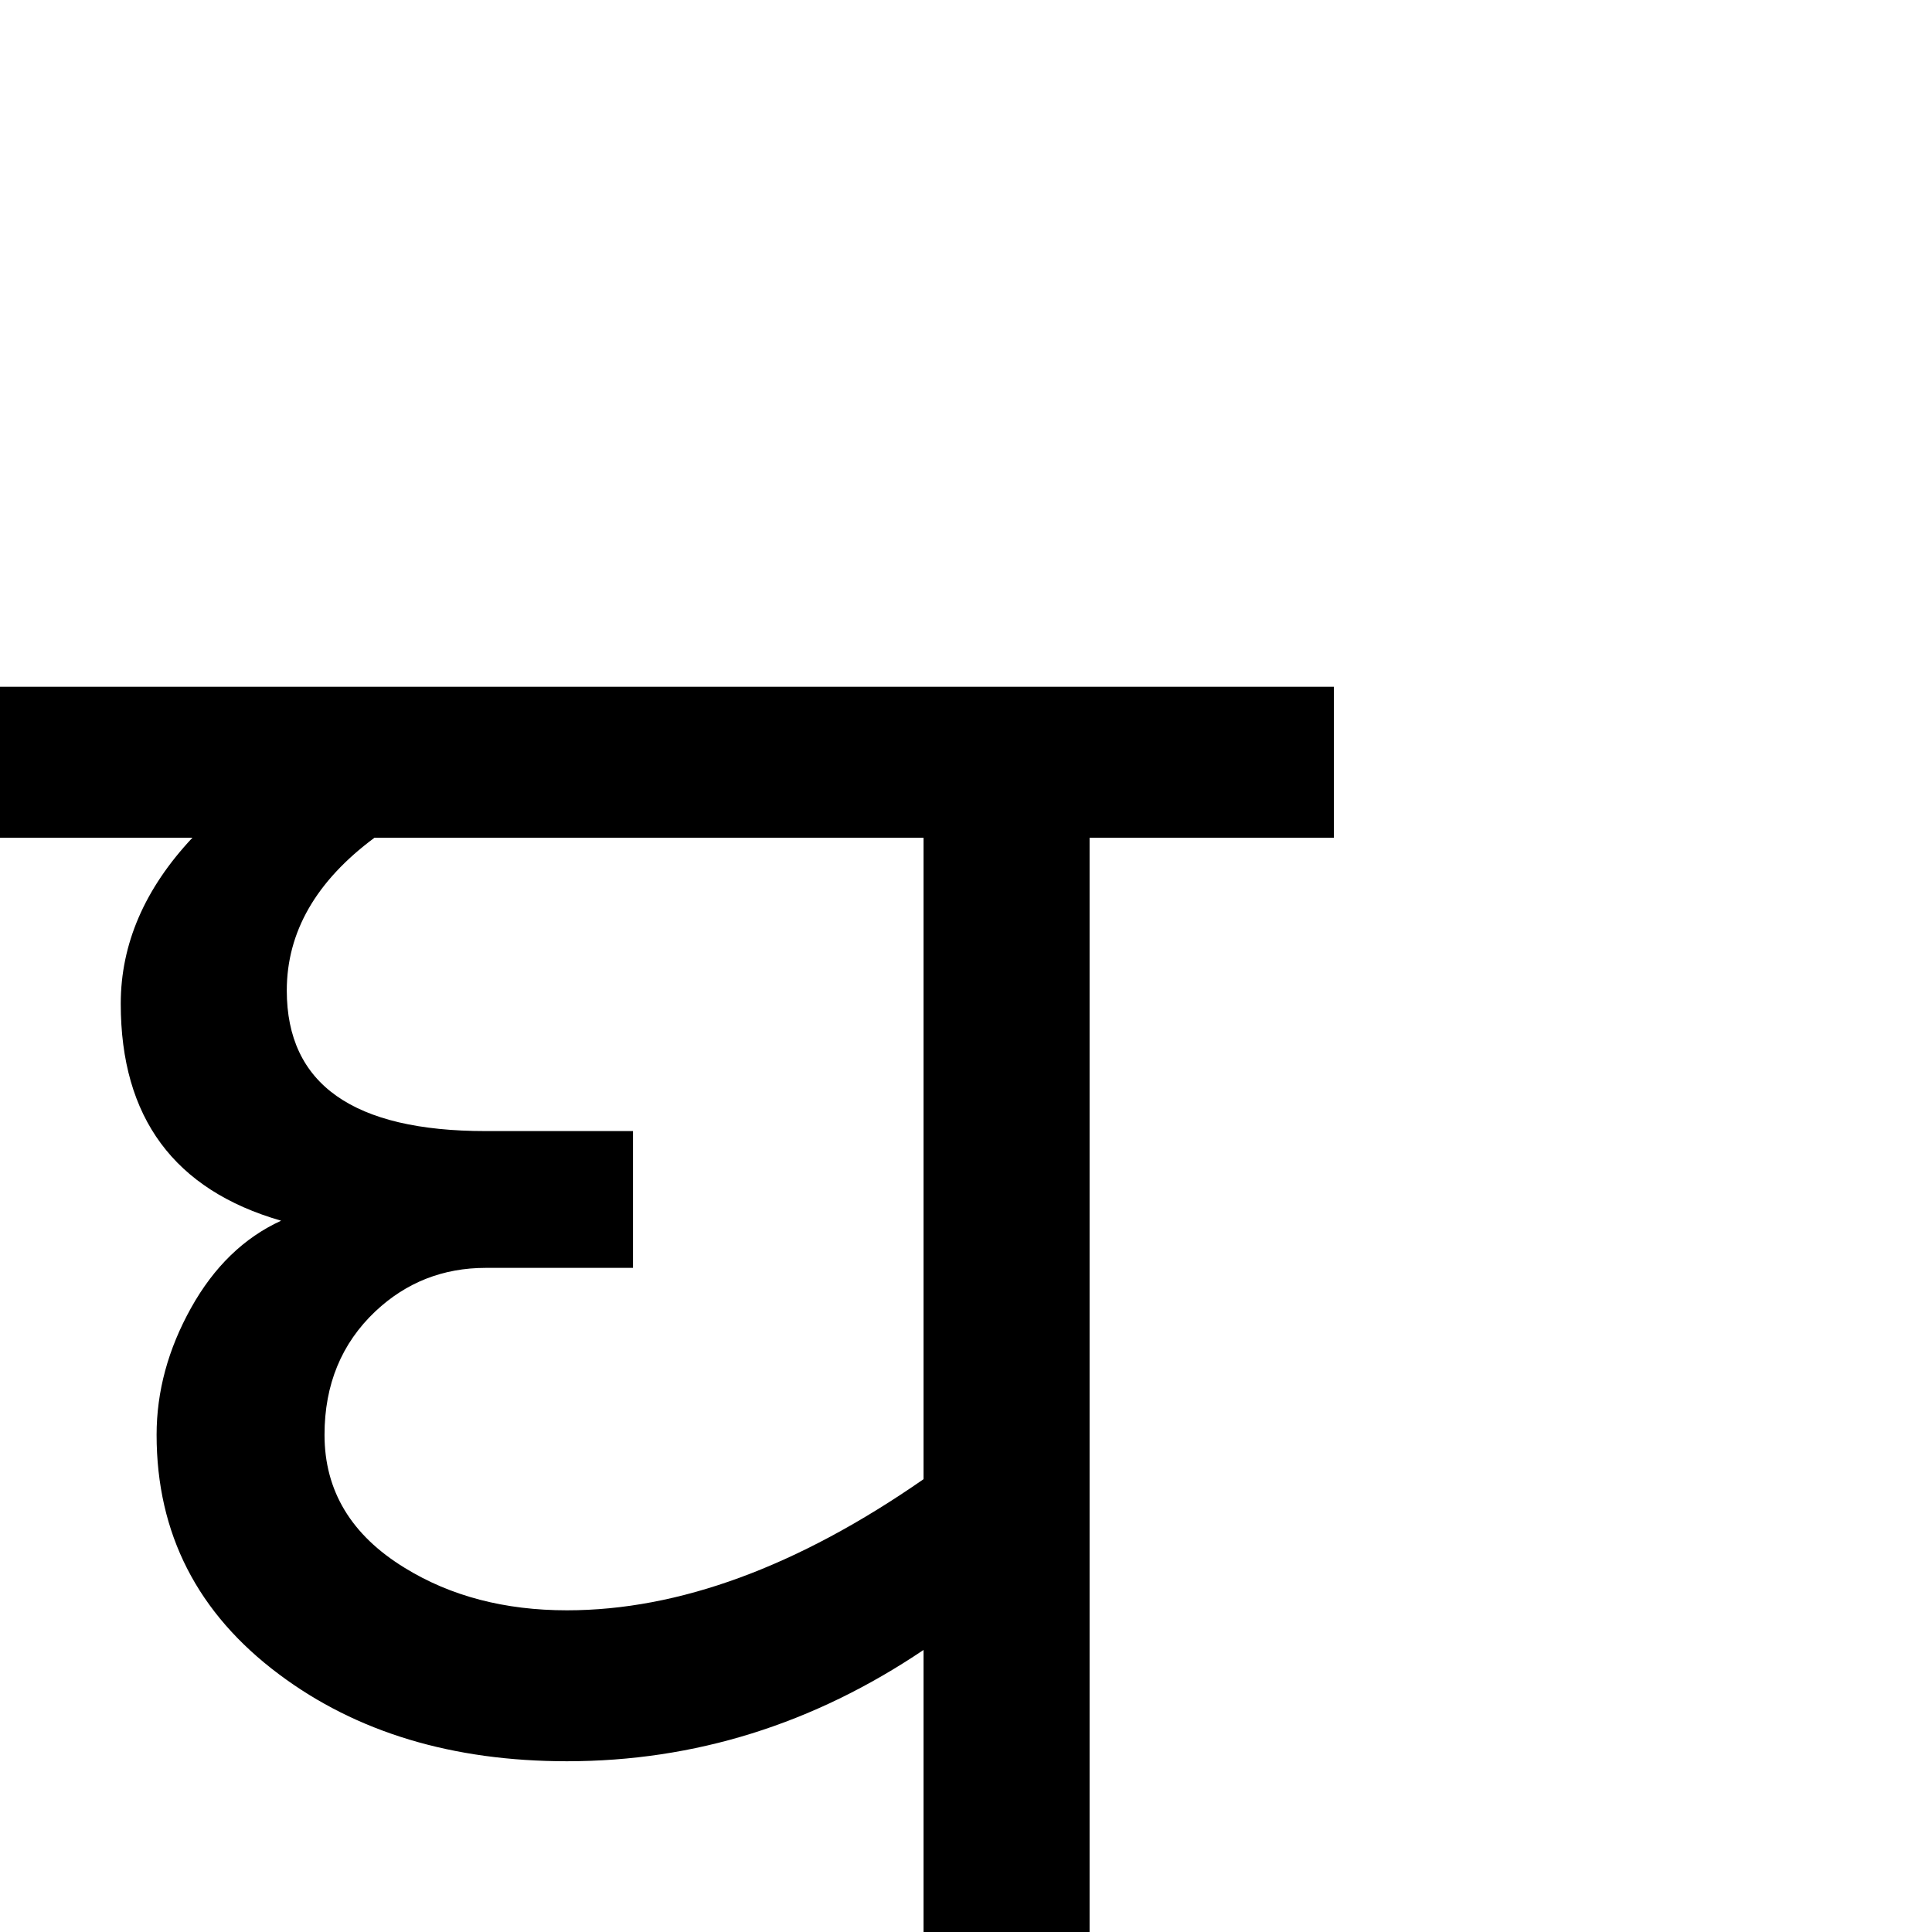 <?xml version="1.0" standalone="no"?>
<!DOCTYPE svg PUBLIC "-//W3C//DTD SVG 1.1//EN" "http://www.w3.org/Graphics/SVG/1.1/DTD/svg11.dtd" >
<svg viewBox="-2 -410 2048 2048">
  <g transform="matrix(1 0 0 -1 0 1638)">
   <path fill="currentColor"
d="M1412 1160h-259v-1160h-176v299q-175 -118 -378 -118q-182 0 -305 92q-130 97 -130 254q0 69 36.5 134.5t95.5 92.5q-170 49 -170 230q0 95 76 176h-204v160h1414v-160zM694 86zM694 1247zM977 480v680h-582q-93 -69 -93 -162q0 -149 211 -149h156v-145h-156
q-68 0 -117 -46q-54 -51 -54 -131q0 -89 85 -141q73 -45 172 -45q178 0 378 139zM1065 1247zM1065 86z" />
  </g>

</svg>
